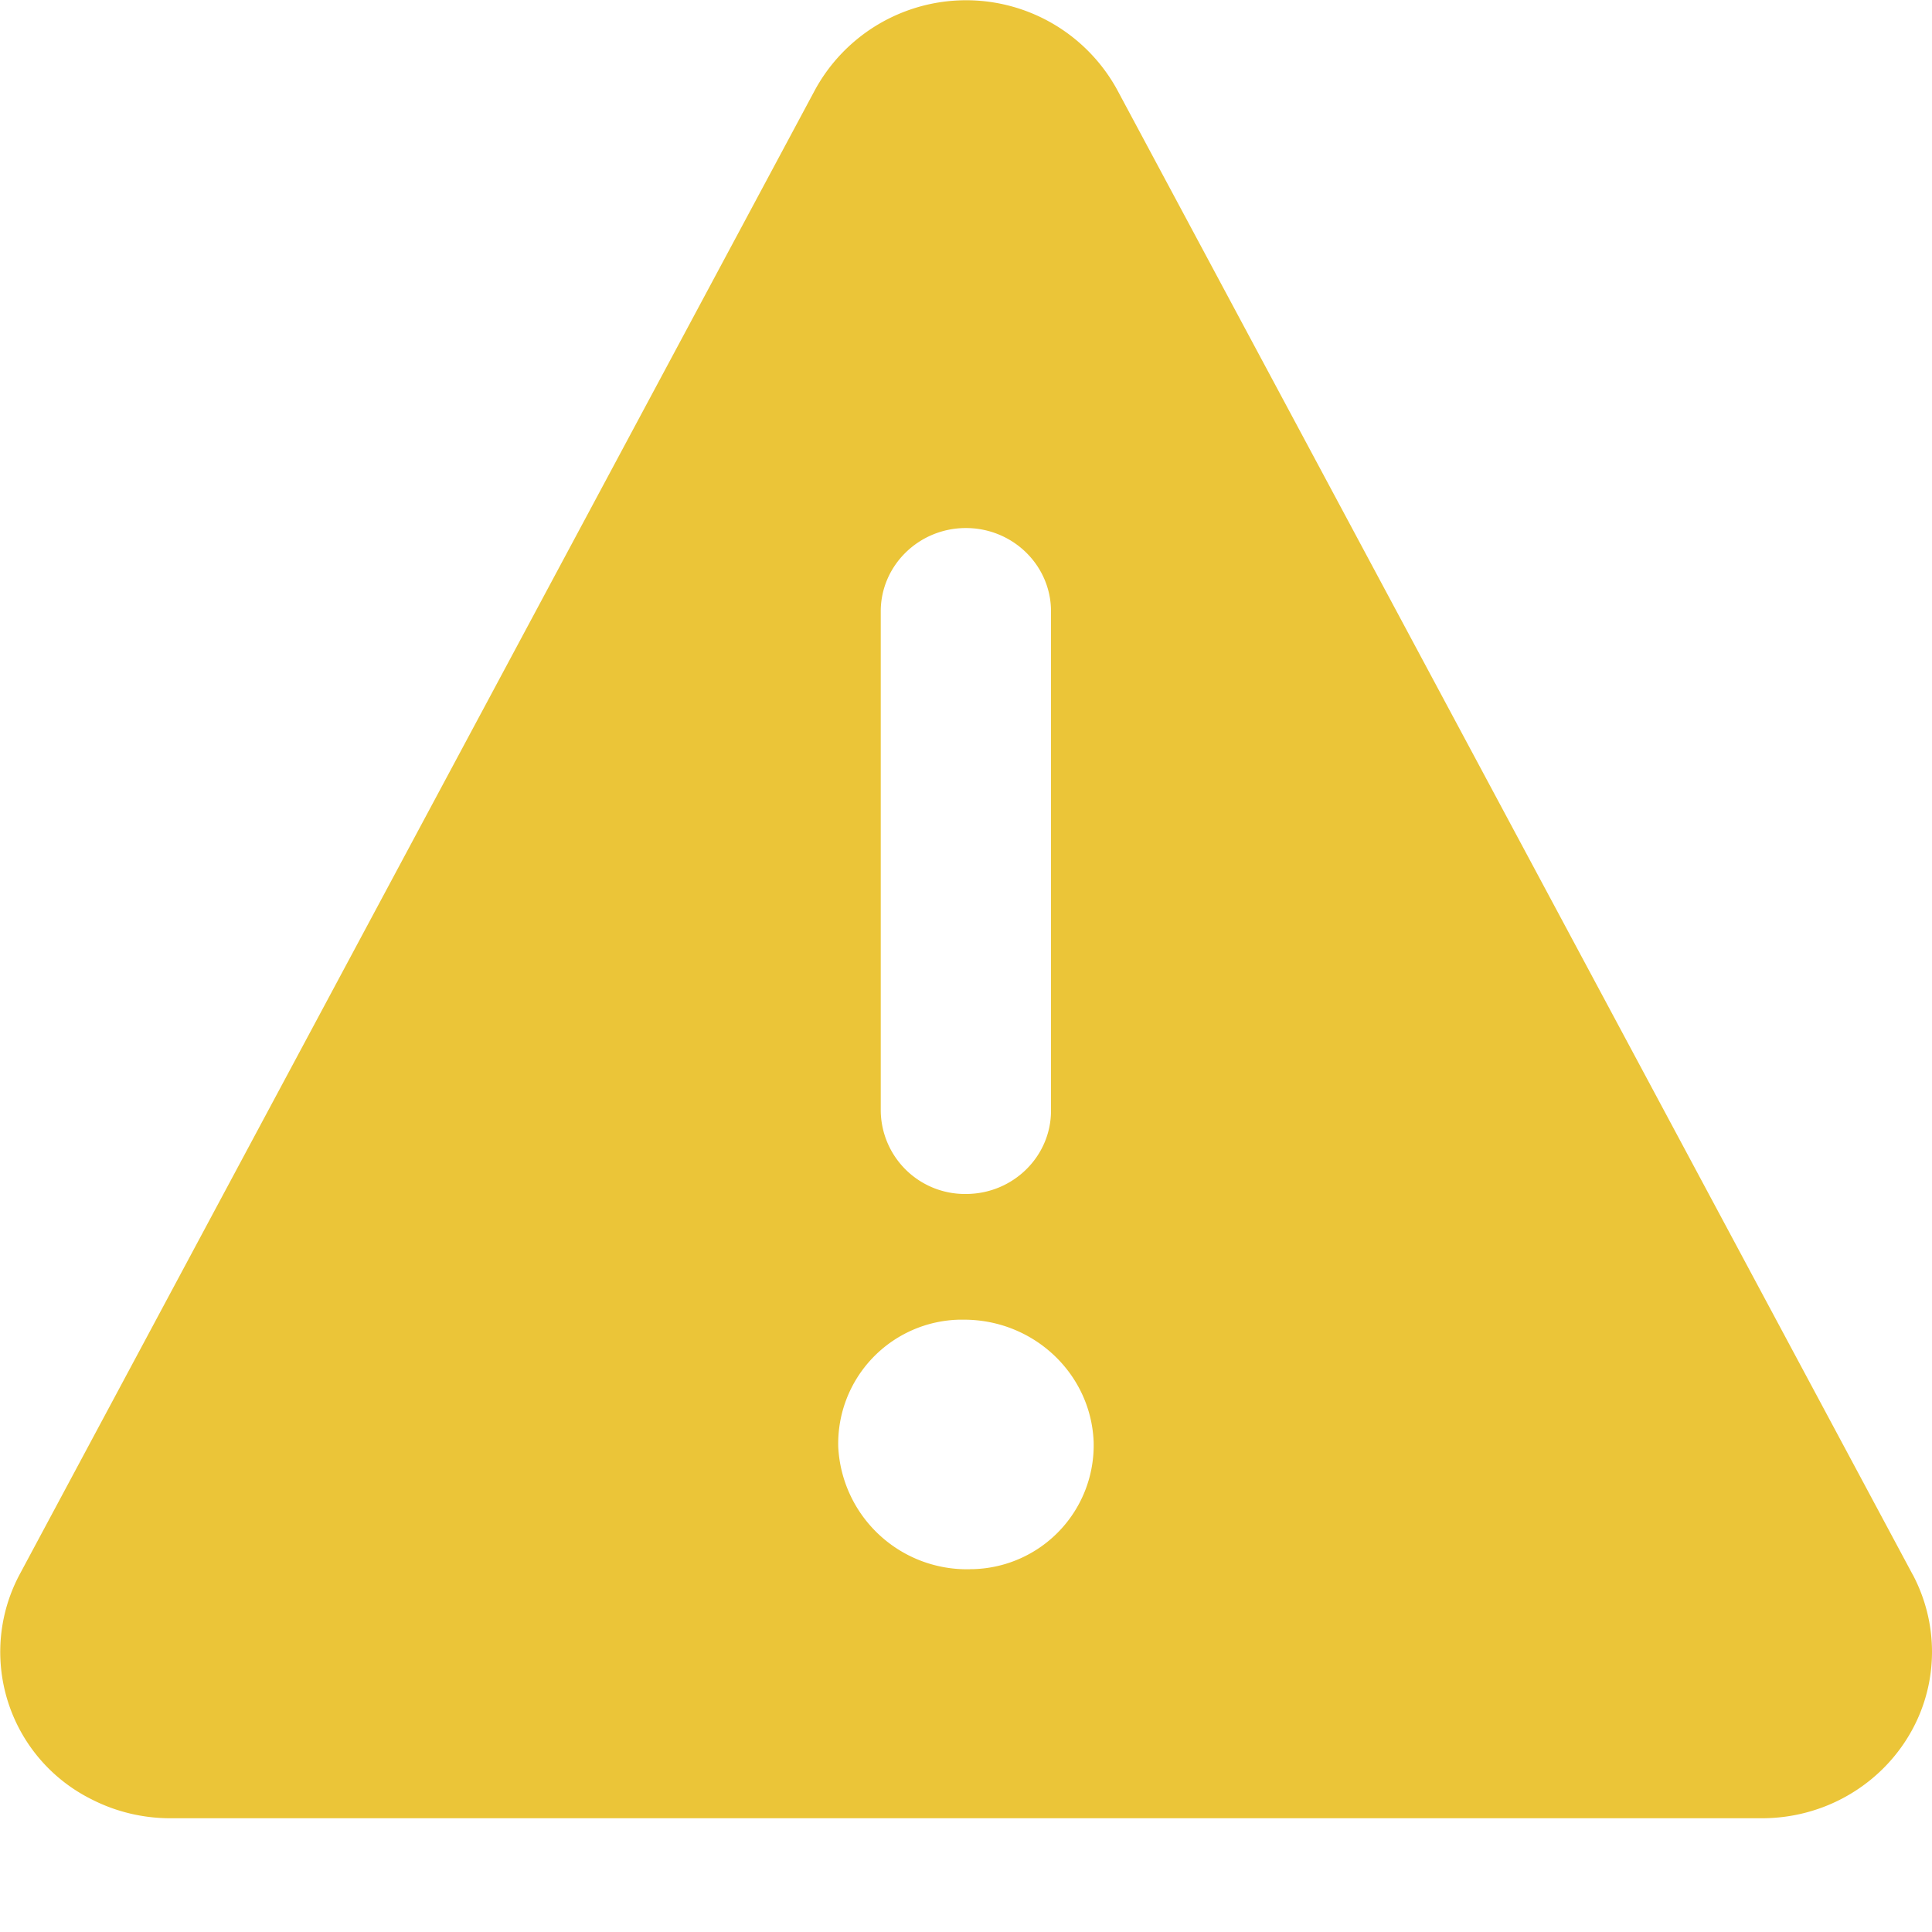 <svg xmlns="http://www.w3.org/2000/svg" width="16" height="16" viewBox="0 0 16 16">
  <path fill="#EBC538" fill-rule="nonzero" d="M15.84 13.04L9.25.74a1.426 1.426 0 0 0-2.498 0L.162 13.04a1.363 1.363 0 0 0 .594 1.86c.202.104.427.158.655.158H14.59c.779 0 1.41-.617 1.41-1.379 0-.222-.055-.442-.16-.64zM7.294 5.063c0-.38.316-.69.705-.69.39 0 .705.31.705.69v4.135c0 .38-.315.69-.705.69a.697.697 0 0 1-.705-.69V5.062zm.74 7.933h-.02a1.067 1.067 0 0 1-1.072-1.013 1.027 1.027 0 0 1 1.002-1.054h.039c.577 0 1.051.446 1.074 1.01a1.026 1.026 0 0 1-.998 1.056h-.024z"/>
</svg>
